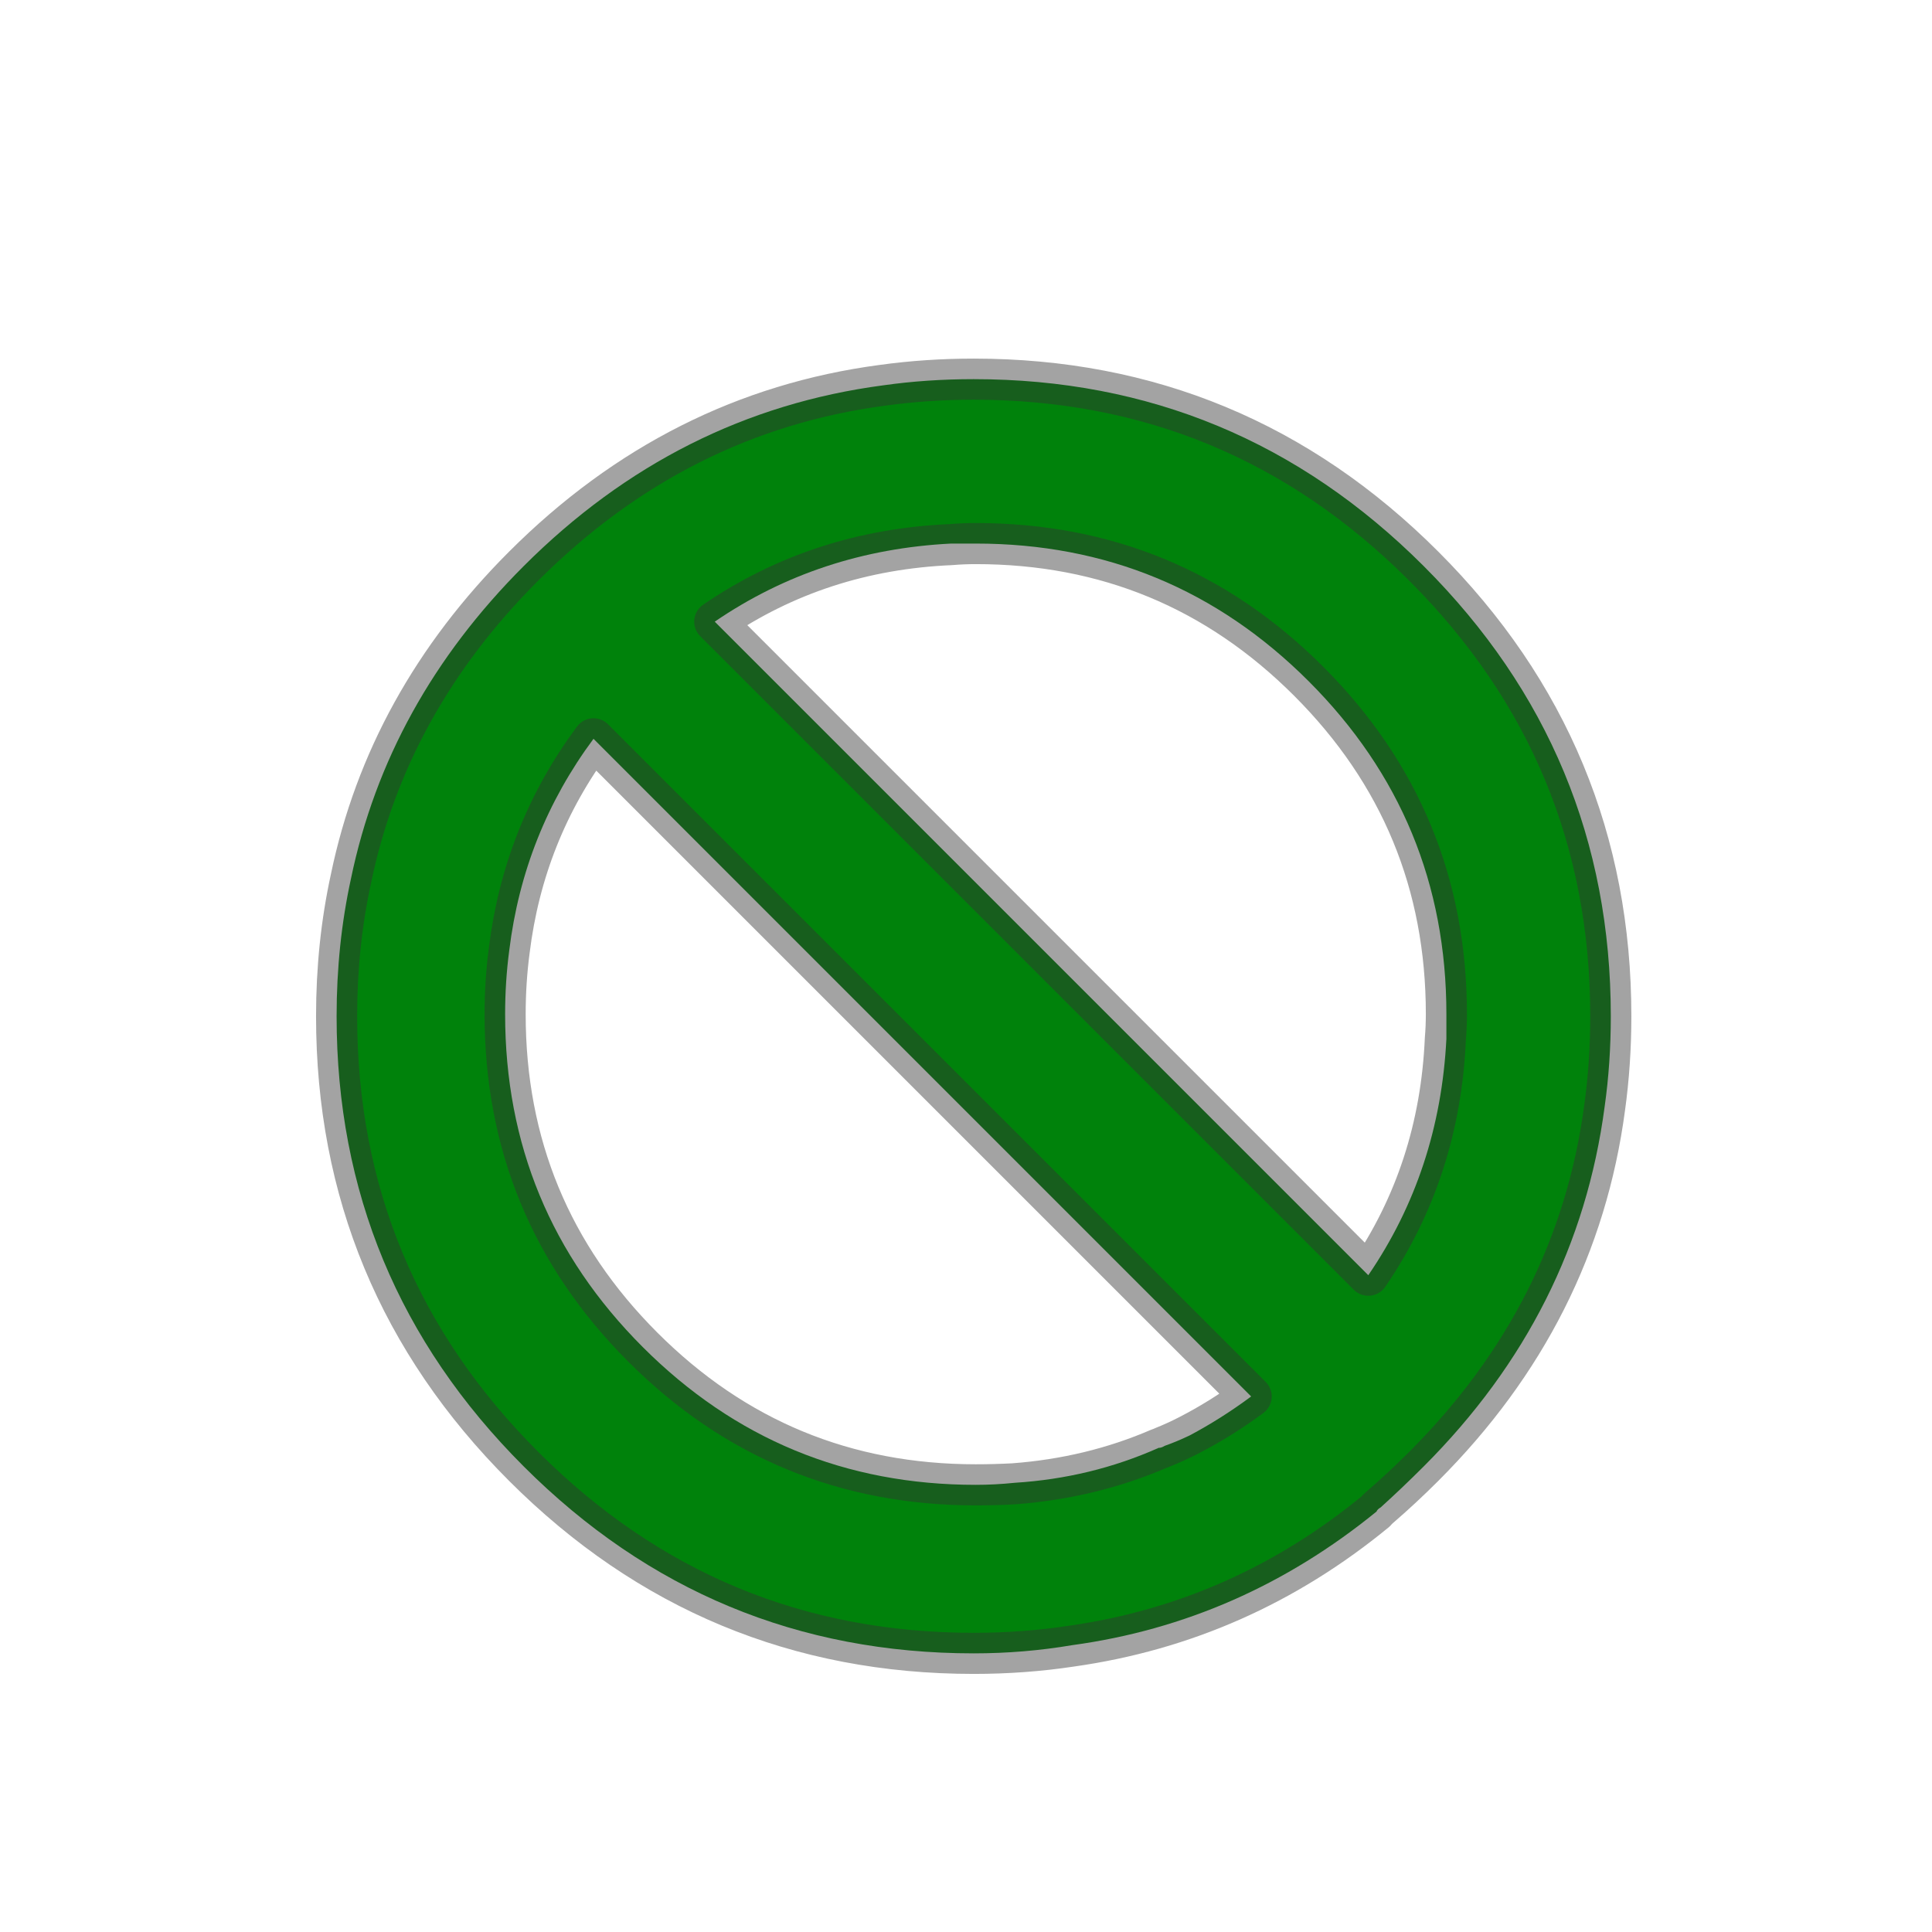 <svg xmlns="http://www.w3.org/2000/svg" xmlns:xlink="http://www.w3.org/1999/xlink" preserveAspectRatio="none" width="40" height="40"><defs><path fill="#00820B" d="M30.65 12.15q-.89-4.29-4.2-7.6Q22.712.812 17.7.15 16.642 0 15.5 0 9.1 0 4.55 4.55 0 9.1 0 15.5q0 1.143.15 2.2.664 5.014 4.4 8.75.528.528 1.05 1 .08.046.1.1 3.302 2.69 7.4 3.25 1.179.2 2.4.2 6.4 0 10.95-4.55Q31 21.9 31 15.5q0-1.746-.35-3.35m-3.75 3.3q0 4.75-3.35 8.1-3.35 3.35-8.1 3.35-.467 0-.95-.05-1.853-.116-3.5-.85-.06.004-.15-.05-.28-.098-.6-.25-.768-.407-1.5-.95l16-16q1.699 2.29 2.05 5.15.1.755.1 1.55M15.45 4h.6q3.21.162 5.75 1.9L5.9 21.8Q4.164 19.263 4 16.05v-.6q0-4.75 3.35-8.1Q10.7 4 15.45 4z" id="a"/><path id="b" stroke="#333" stroke-opacity=".451" stroke-width="1" stroke-linejoin="round" stroke-linecap="round" fill="none" d="M13.125 30.825Q14.279 31 15.5 31q6.4 0 10.95-4.55Q31 21.9 31 15.5q0-1.746-.35-3.35-.89-4.29-4.2-7.6Q22.712.812 17.725.15 16.642 0 15.5 0 9.1 0 4.55 4.55 0 9.1 0 15.5q0 1.143.15 2.225.664 4.989 4.4 8.725.528.528 1.075 1 .055.046.1.1 3.277 2.69 7.4 3.275zm1.4-3.95q.458.025.925.025 4.75 0 8.1-3.35 3.35-3.35 3.35-8.1 0-.795-.1-1.55-.351-2.86-2.05-5.15l-16 16q.732.543 1.525.95.295.152.6.275.066.03.125.05 1.647.709 3.525.85zm1.525-22.85Q15.756 4 15.45 4q-4.75 0-8.1 3.35Q4 10.7 4 15.45q0 .306.025.6.14 3.213 1.875 5.75L21.8 5.9q-2.54-1.738-5.75-1.875z"/></defs><g transform="matrix(-.851 0 0 .851 33.35 7.85)"><use xlink:href="#a"/><use xlink:href="#b"/></g></svg>
